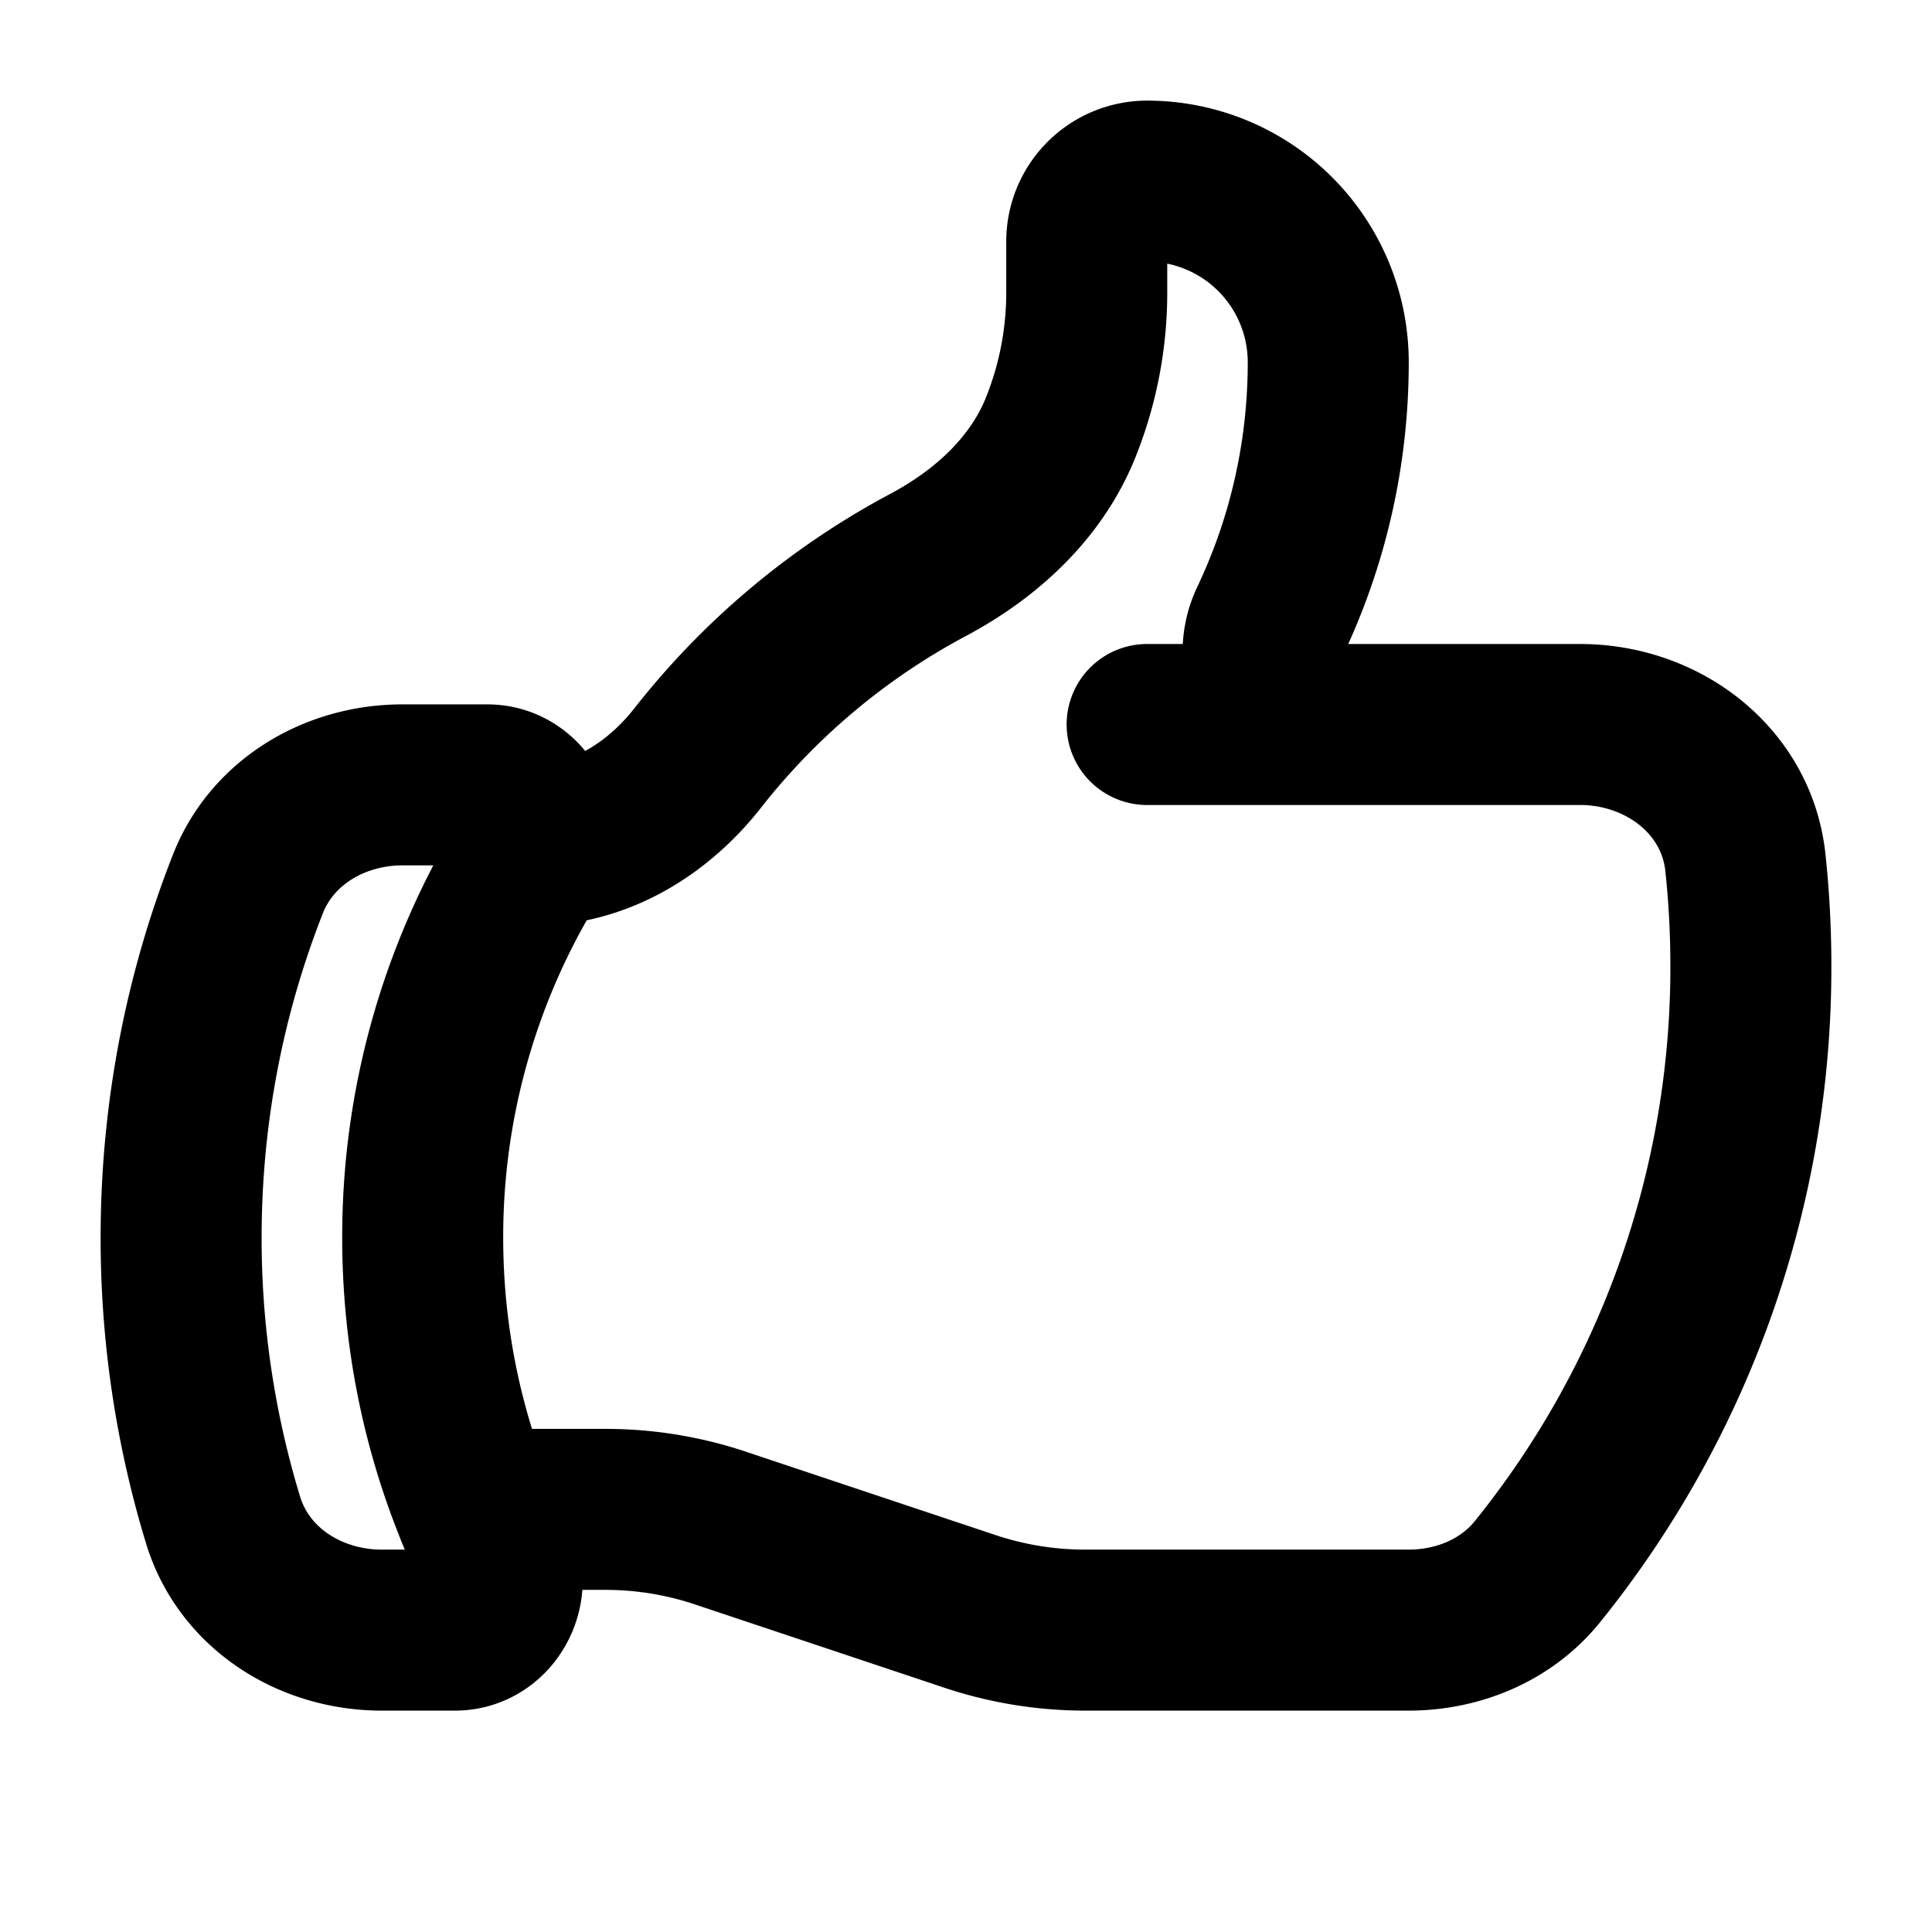 <svg xmlns="http://www.w3.org/2000/svg" fill="none" viewBox="0 0 24 24" stroke-width="2" stroke="currentColor" aria-hidden="true">
  <path stroke-linecap="round" stroke-linejoin="round" d="M6.633 10.5c.806 0 1.533-.446 2.031-1.08a9.041 9.041 0 012.861-2.4c.723-.384 1.35-.956 1.653-1.715a4.498 4.498 0 00.322-1.672V3a.75.75 0 01.75-.75A2.25 2.25 0 0116.5 4.5c0 1.152-.26 2.243-.723 3.218-.266.558.107 1.282.725 1.282h3.126c1.026 0 1.945.694 2.054 1.715.045.422.068.85.068 1.285a11.95 11.95 0 01-2.649 7.521c-.388.482-.987.729-1.605.729H13.48c-.483 0-.964-.078-1.423-.23l-3.114-1.04a4.501 4.501 0 00-1.423-.23H5.904M14.25 9h2.25M5.904 18.75c.083.205.173.405.27.602.197.4-.078.898-.523.898h-.908c-.889 0-1.713-.518-1.972-1.368a12 12 0 01-.521-3.507c0-1.553.295-3.036.831-4.398C3.387 10.203 4.167 9.75 5 9.75h1.053c.472 0 .745.556.5.96a8.958 8.958 0 00-1.302 4.665c0 1.194.232 2.333.654 3.375z"/>
</svg>

